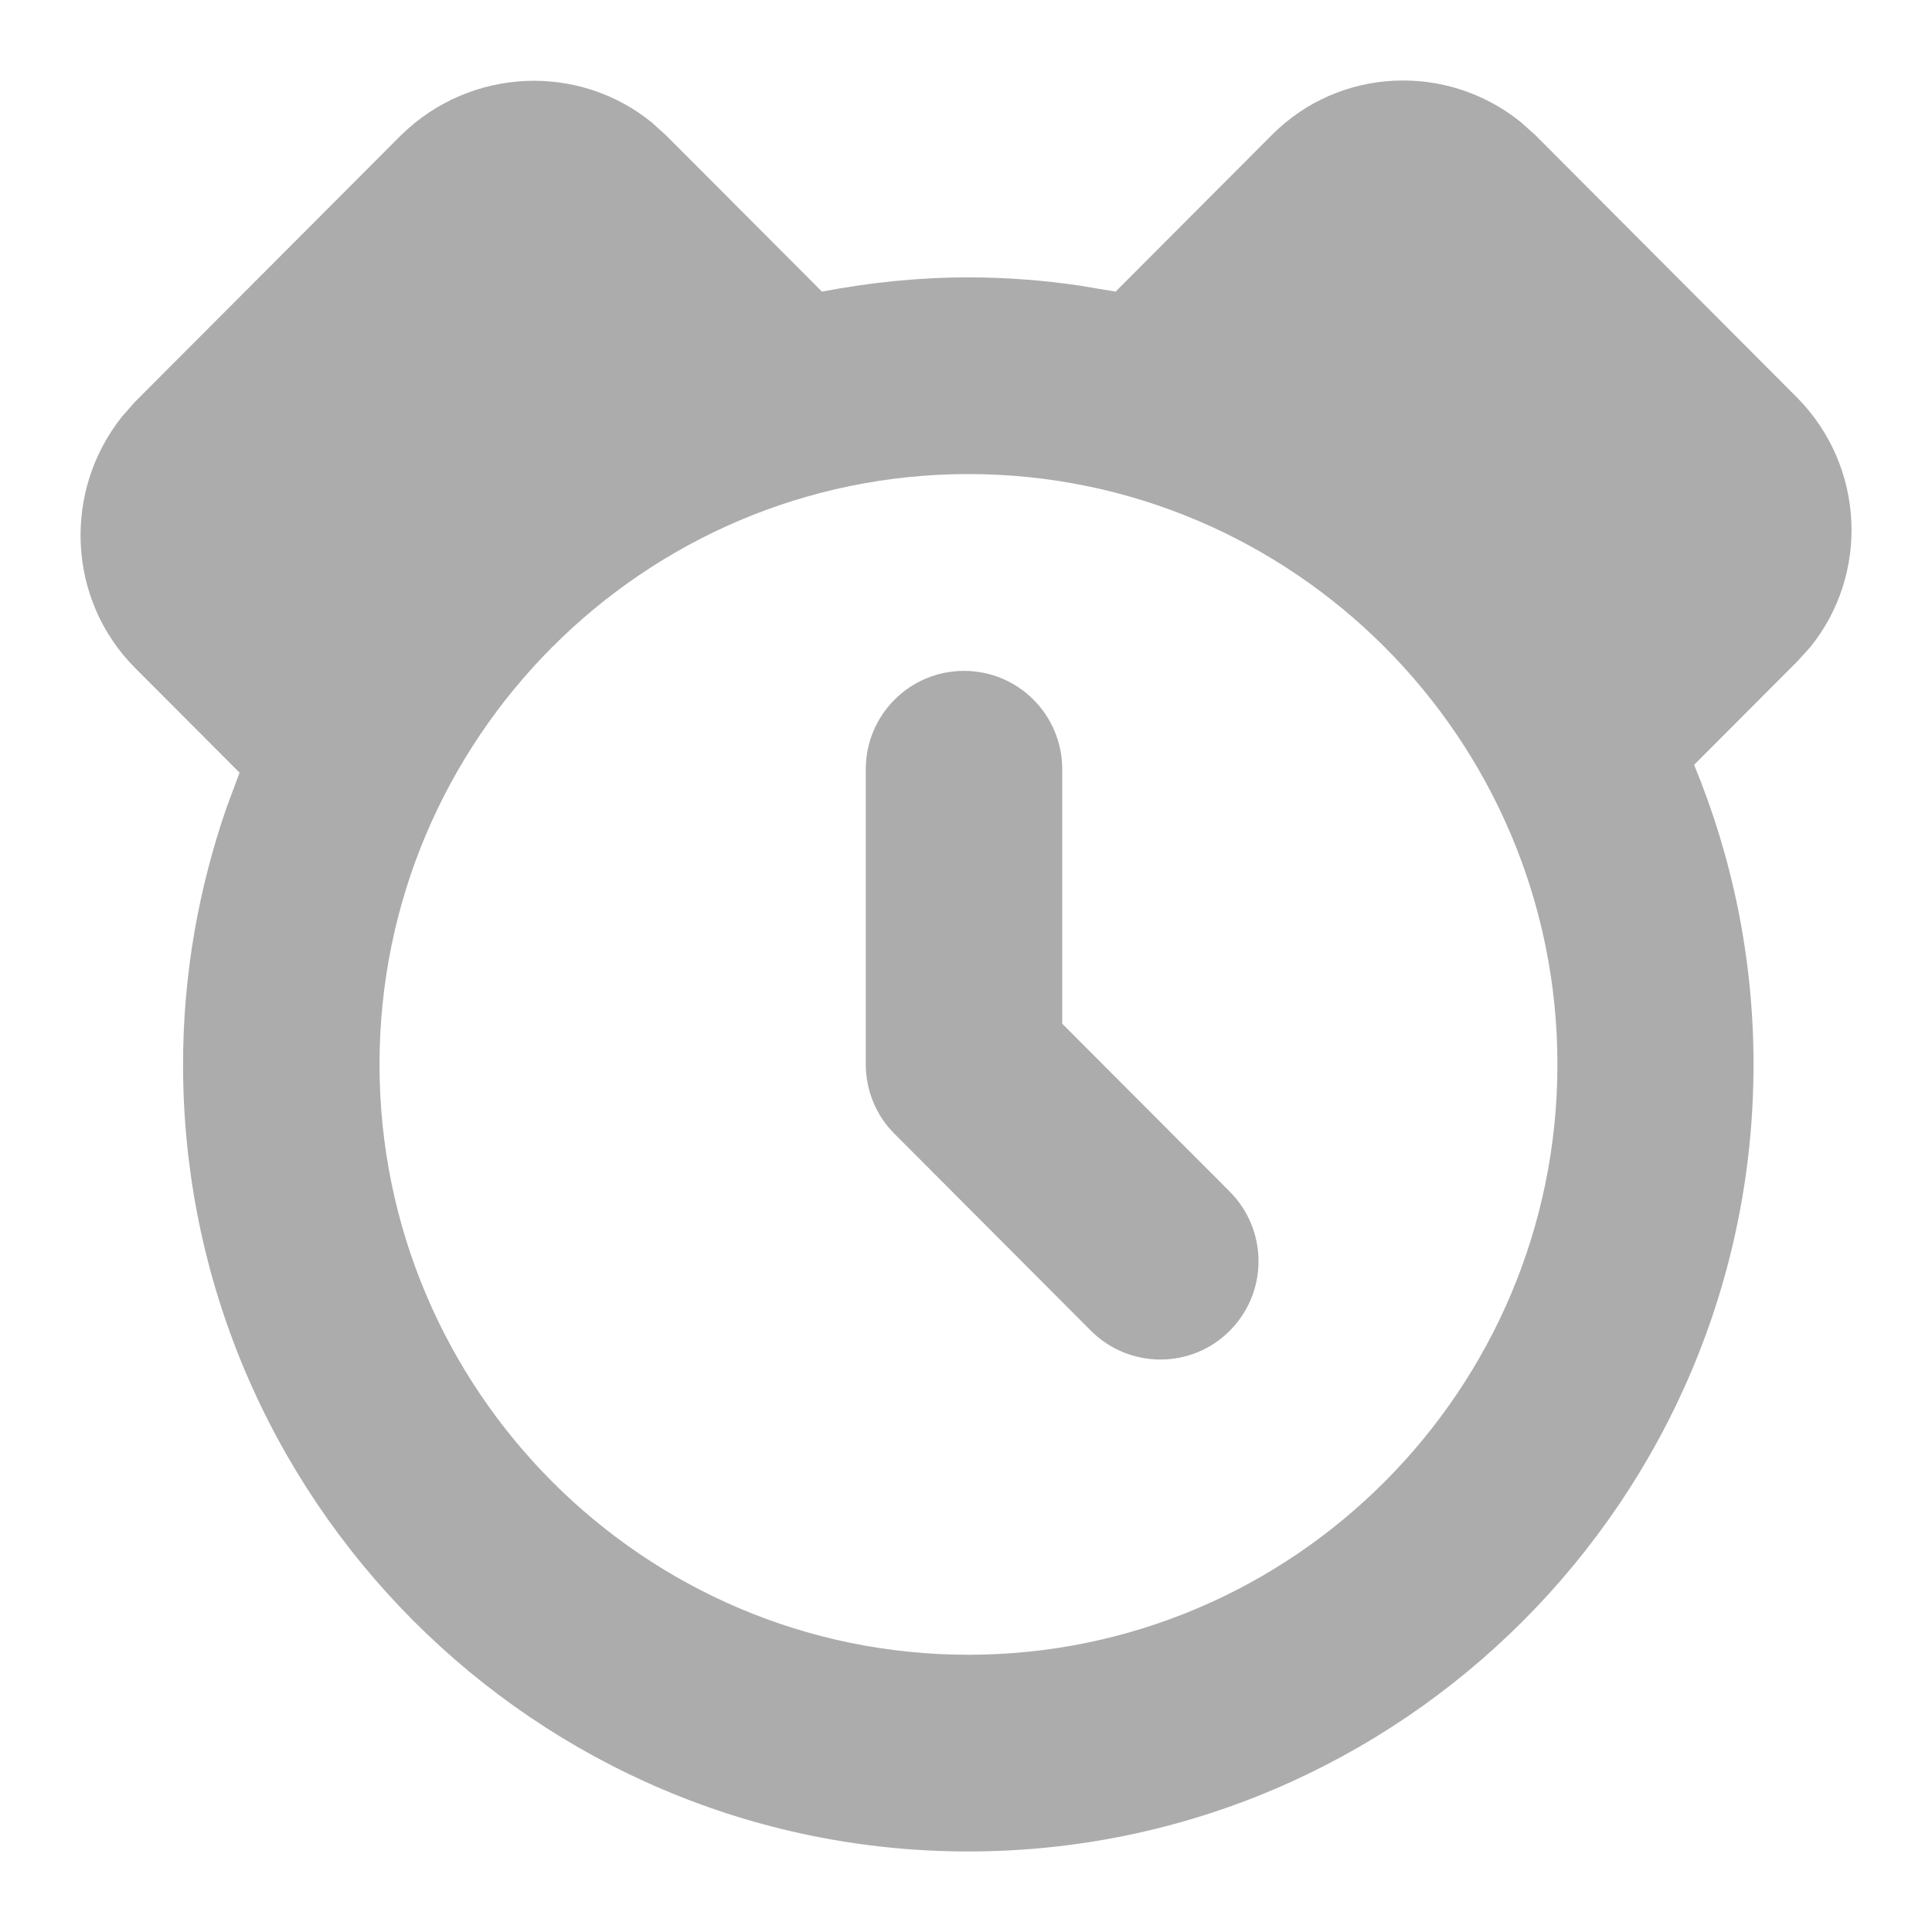 <svg xmlns="http://www.w3.org/2000/svg" width="16" height="16" viewBox="0 0 16 16">
    <path fill="#ACACAC" fill-rule="evenodd" d="M12.593 1.01l.118.105 2.175 2.181c.56.57.594 1.462.105 2.064l-.105.116-.856.858c.316.766.492 1.603.492 2.481 0 3.594-2.917 6.518-6.503 6.518-3.586 0-6.503-2.924-6.503-6.518 0-.747.13-1.463.362-2.132l.106-.284-.865-.867c-.565-.567-.6-1.469-.106-2.085l.106-.12 2.199-2.204C3.893.556 4.793.52 5.4 1.016l.118.107 1.289 1.292c.393-.075.798-.118 1.212-.118.313 0 .62.024.92.068l.3.05 1.297-1.3c.559-.56 1.448-.596 2.057-.105zM8.02 3.926c-2.69 0-4.877 2.193-4.877 4.889s2.187 4.889 4.877 4.889 4.878-2.193 4.878-4.889-2.188-4.889-4.878-4.889zm-.036 1.63c.45 0 .813.365.813.815v2.107l1.387 1.39c.318.32.318.834 0 1.153-.158.159-.366.238-.574.238-.209 0-.417-.08-.575-.238L7.408 9.39c-.153-.152-.238-.36-.238-.576V6.371c0-.45.363-.815.813-.815z"/>
</svg>
